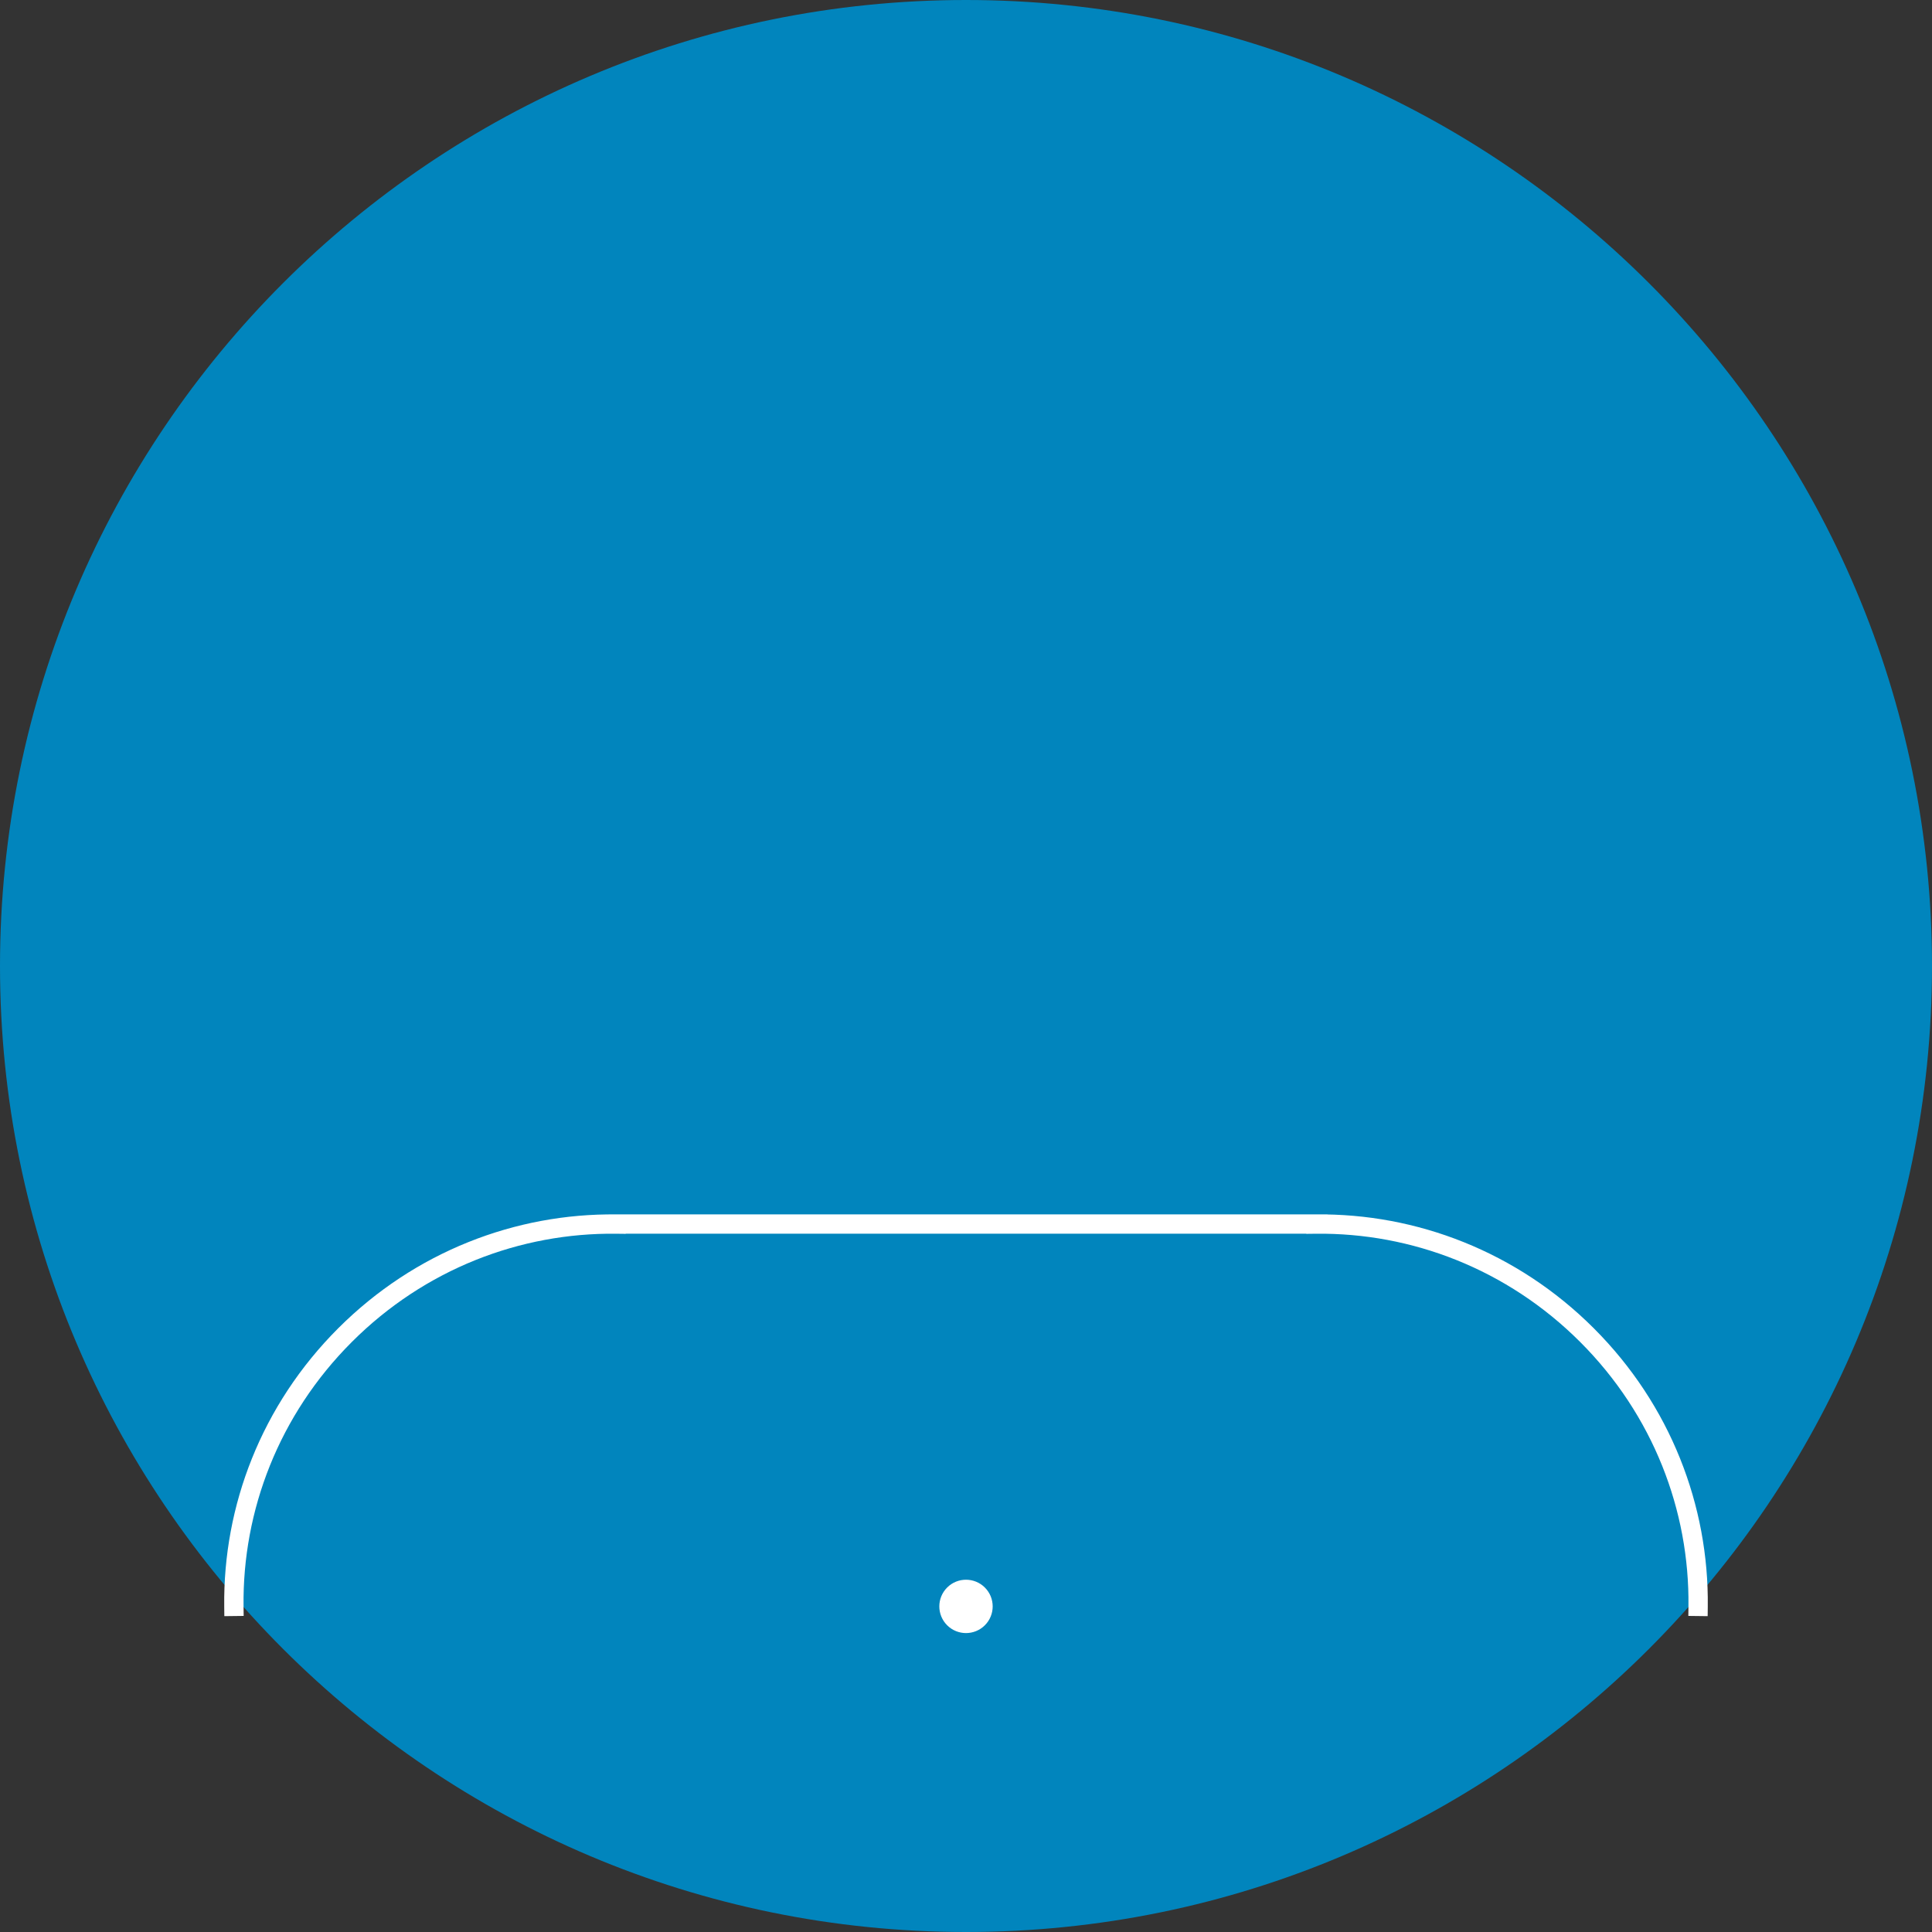 <?xml version="1.0" standalone="no"?><!-- Generator: Gravit.io --><svg xmlns="http://www.w3.org/2000/svg" xmlns:xlink="http://www.w3.org/1999/xlink" style="isolation:isolate" viewBox="0 0 50 50" width="50" height="50"><rect x="0" y="0" width="50" height="50" fill="#333333" stroke="none"/><defs><clipPath id="_clipPath_jEYShxqFVrfqsZfSa70vdS6inQ196Orl"><rect width="50" height="50"/></clipPath></defs><g clip-path="url(#_clipPath_jEYShxqFVrfqsZfSa70vdS6inQ196Orl)"><path d=" M 25 50 C 11.202 50 0 38.798 0 25 C 0 11.202 11.202 0 25 0 C 38.798 0 50 11.202 50 25 C 50 38.798 38.798 50 25 50 Z " fill="rgb(1,133,189)"/><path d=" M 24.512 42.062 C 24.242 41.792 24.242 41.355 24.512 41.085 C 24.781 40.816 25.219 40.816 25.488 41.085 C 25.758 41.355 25.758 41.792 25.488 42.062 C 25.219 42.331 24.781 42.331 24.512 42.062 Z " fill="rgb(255,255,255)"/><path d=" M 6.053 41.573 C 6.023 39.032 6.991 36.491 8.928 34.554 C 10.865 32.617 13.406 31.649 15.948 31.679 M 43.947 41.573 C 43.977 39.032 43.009 36.491 41.072 34.554 C 39.135 32.617 36.594 31.649 34.052 31.679 M 16 31.678 L 34.105 31.678" fill-rule="evenodd" fill="none" vector-effect="non-scaling-stroke" stroke-width="0.5" stroke="rgb(255,255,255)" stroke-linejoin="miter" stroke-linecap="square" stroke-miterlimit="3"/></g></svg>